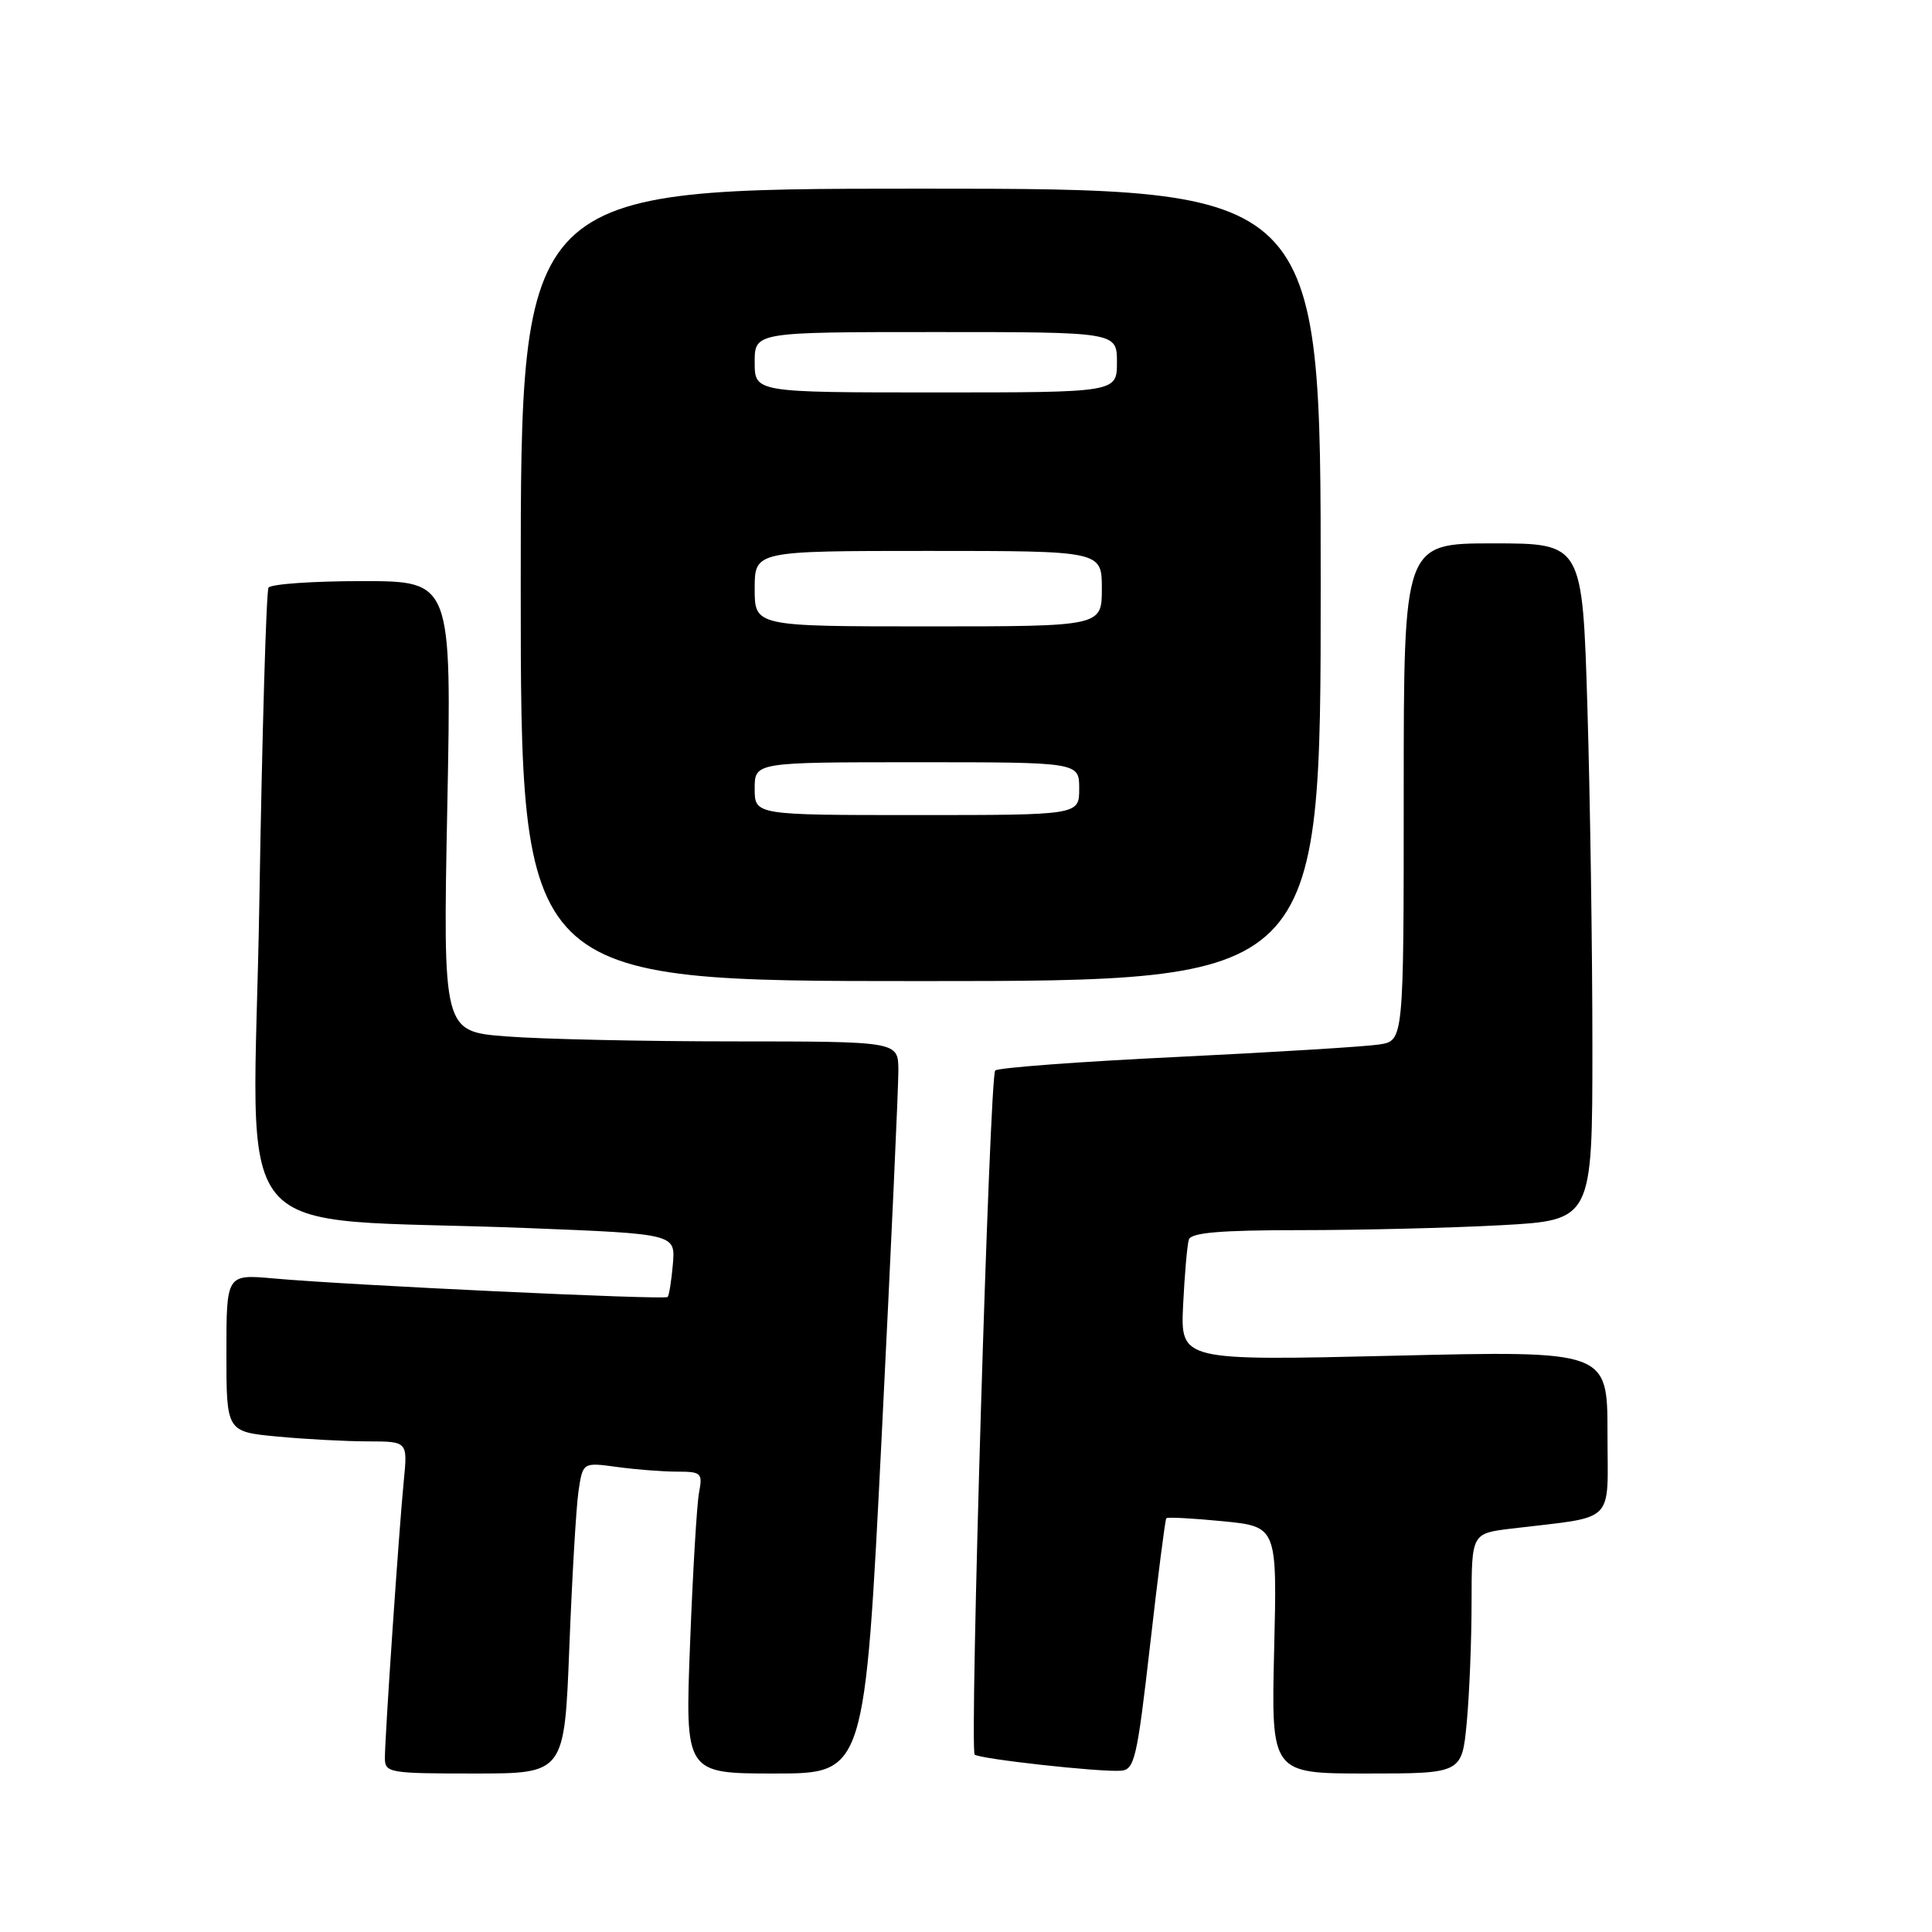 <?xml version="1.0" encoding="UTF-8" standalone="no"?>
<!DOCTYPE svg PUBLIC "-//W3C//DTD SVG 1.1//EN" "http://www.w3.org/Graphics/SVG/1.1/DTD/svg11.dtd" >
<svg xmlns="http://www.w3.org/2000/svg" xmlns:xlink="http://www.w3.org/1999/xlink" version="1.1" viewBox="0 0 256 256">
 <g >
 <path fill="currentColor"
d=" M 75.44 218.25 C 75.80 209.04 76.34 199.76 76.65 197.63 C 77.22 193.76 77.22 193.76 81.75 194.38 C 84.24 194.72 87.83 195.00 89.72 195.00 C 92.93 195.00 93.12 195.18 92.63 197.75 C 92.34 199.26 91.80 208.26 91.44 217.75 C 90.77 235.00 90.77 235.00 102.68 235.00 C 114.59 235.00 114.59 235.00 116.83 190.25 C 118.06 165.64 119.06 143.81 119.04 141.75 C 119.00 138.00 119.00 138.00 97.25 137.99 C 85.29 137.99 71.72 137.69 67.10 137.33 C 58.69 136.68 58.69 136.68 59.27 106.84 C 59.85 77.00 59.85 77.00 47.98 77.00 C 41.46 77.00 35.87 77.39 35.58 77.87 C 35.28 78.35 34.73 97.21 34.36 119.77 C 33.59 166.47 29.14 161.11 70.00 162.73 C 89.50 163.50 89.50 163.50 89.16 167.50 C 88.97 169.70 88.66 171.66 88.46 171.86 C 88.07 172.26 46.04 170.29 36.25 169.40 C 30.00 168.84 30.00 168.84 30.00 179.28 C 30.00 189.71 30.00 189.71 36.75 190.35 C 40.46 190.70 45.87 190.99 48.76 190.99 C 54.02 191.00 54.02 191.00 53.50 196.25 C 52.87 202.66 51.00 230.08 51.00 232.94 C 51.00 234.91 51.55 235.00 62.89 235.00 C 74.79 235.00 74.79 235.00 75.44 218.25 Z  M 152.39 218.00 C 153.42 208.93 154.39 201.36 154.54 201.18 C 154.69 201.00 158.05 201.18 162.02 201.57 C 169.23 202.28 169.23 202.28 168.83 218.64 C 168.44 235.00 168.44 235.00 181.07 235.00 C 193.71 235.00 193.71 235.00 194.35 228.25 C 194.70 224.54 194.99 217.38 194.99 212.34 C 195.00 203.19 195.00 203.19 200.25 202.55 C 214.34 200.85 213.00 202.18 213.00 189.90 C 213.00 178.97 213.00 178.97 184.71 179.64 C 156.42 180.31 156.42 180.31 156.77 172.91 C 156.97 168.83 157.31 164.94 157.53 164.25 C 157.83 163.33 161.70 163.00 172.31 163.00 C 180.22 163.00 192.16 162.71 198.84 162.35 C 211.00 161.69 211.00 161.69 211.00 138.60 C 211.00 125.89 210.70 105.71 210.34 93.75 C 209.68 72.00 209.68 72.00 197.84 72.00 C 186.00 72.00 186.00 72.00 186.00 104.95 C 186.00 137.91 186.00 137.91 182.75 138.40 C 180.96 138.68 168.93 139.42 156.00 140.05 C 143.07 140.67 132.22 141.48 131.87 141.85 C 131.12 142.62 128.45 231.78 129.15 232.49 C 129.73 233.06 145.62 234.83 148.50 234.63 C 150.33 234.51 150.66 233.11 152.39 218.00 Z  M 175.00 77.50 C 175.00 25.00 175.00 25.00 122.00 25.00 C 69.00 25.00 69.00 25.00 69.00 77.50 C 69.00 130.00 69.00 130.00 122.00 130.00 C 175.00 130.00 175.00 130.00 175.00 77.50 Z  M 100.00 104.50 C 100.00 101.00 100.00 101.00 121.50 101.00 C 143.00 101.00 143.00 101.00 143.00 104.50 C 143.00 108.00 143.00 108.00 121.50 108.00 C 100.00 108.00 100.00 108.00 100.00 104.50 Z  M 100.00 78.00 C 100.00 73.00 100.00 73.00 123.00 73.00 C 146.00 73.00 146.00 73.00 146.00 78.00 C 146.00 83.00 146.00 83.00 123.00 83.00 C 100.00 83.00 100.00 83.00 100.00 78.00 Z  M 100.00 48.00 C 100.00 44.00 100.00 44.00 124.00 44.00 C 148.00 44.00 148.00 44.00 148.00 48.00 C 148.00 52.00 148.00 52.00 124.00 52.00 C 100.00 52.00 100.00 52.00 100.00 48.00 Z "/>
</g>
</svg>